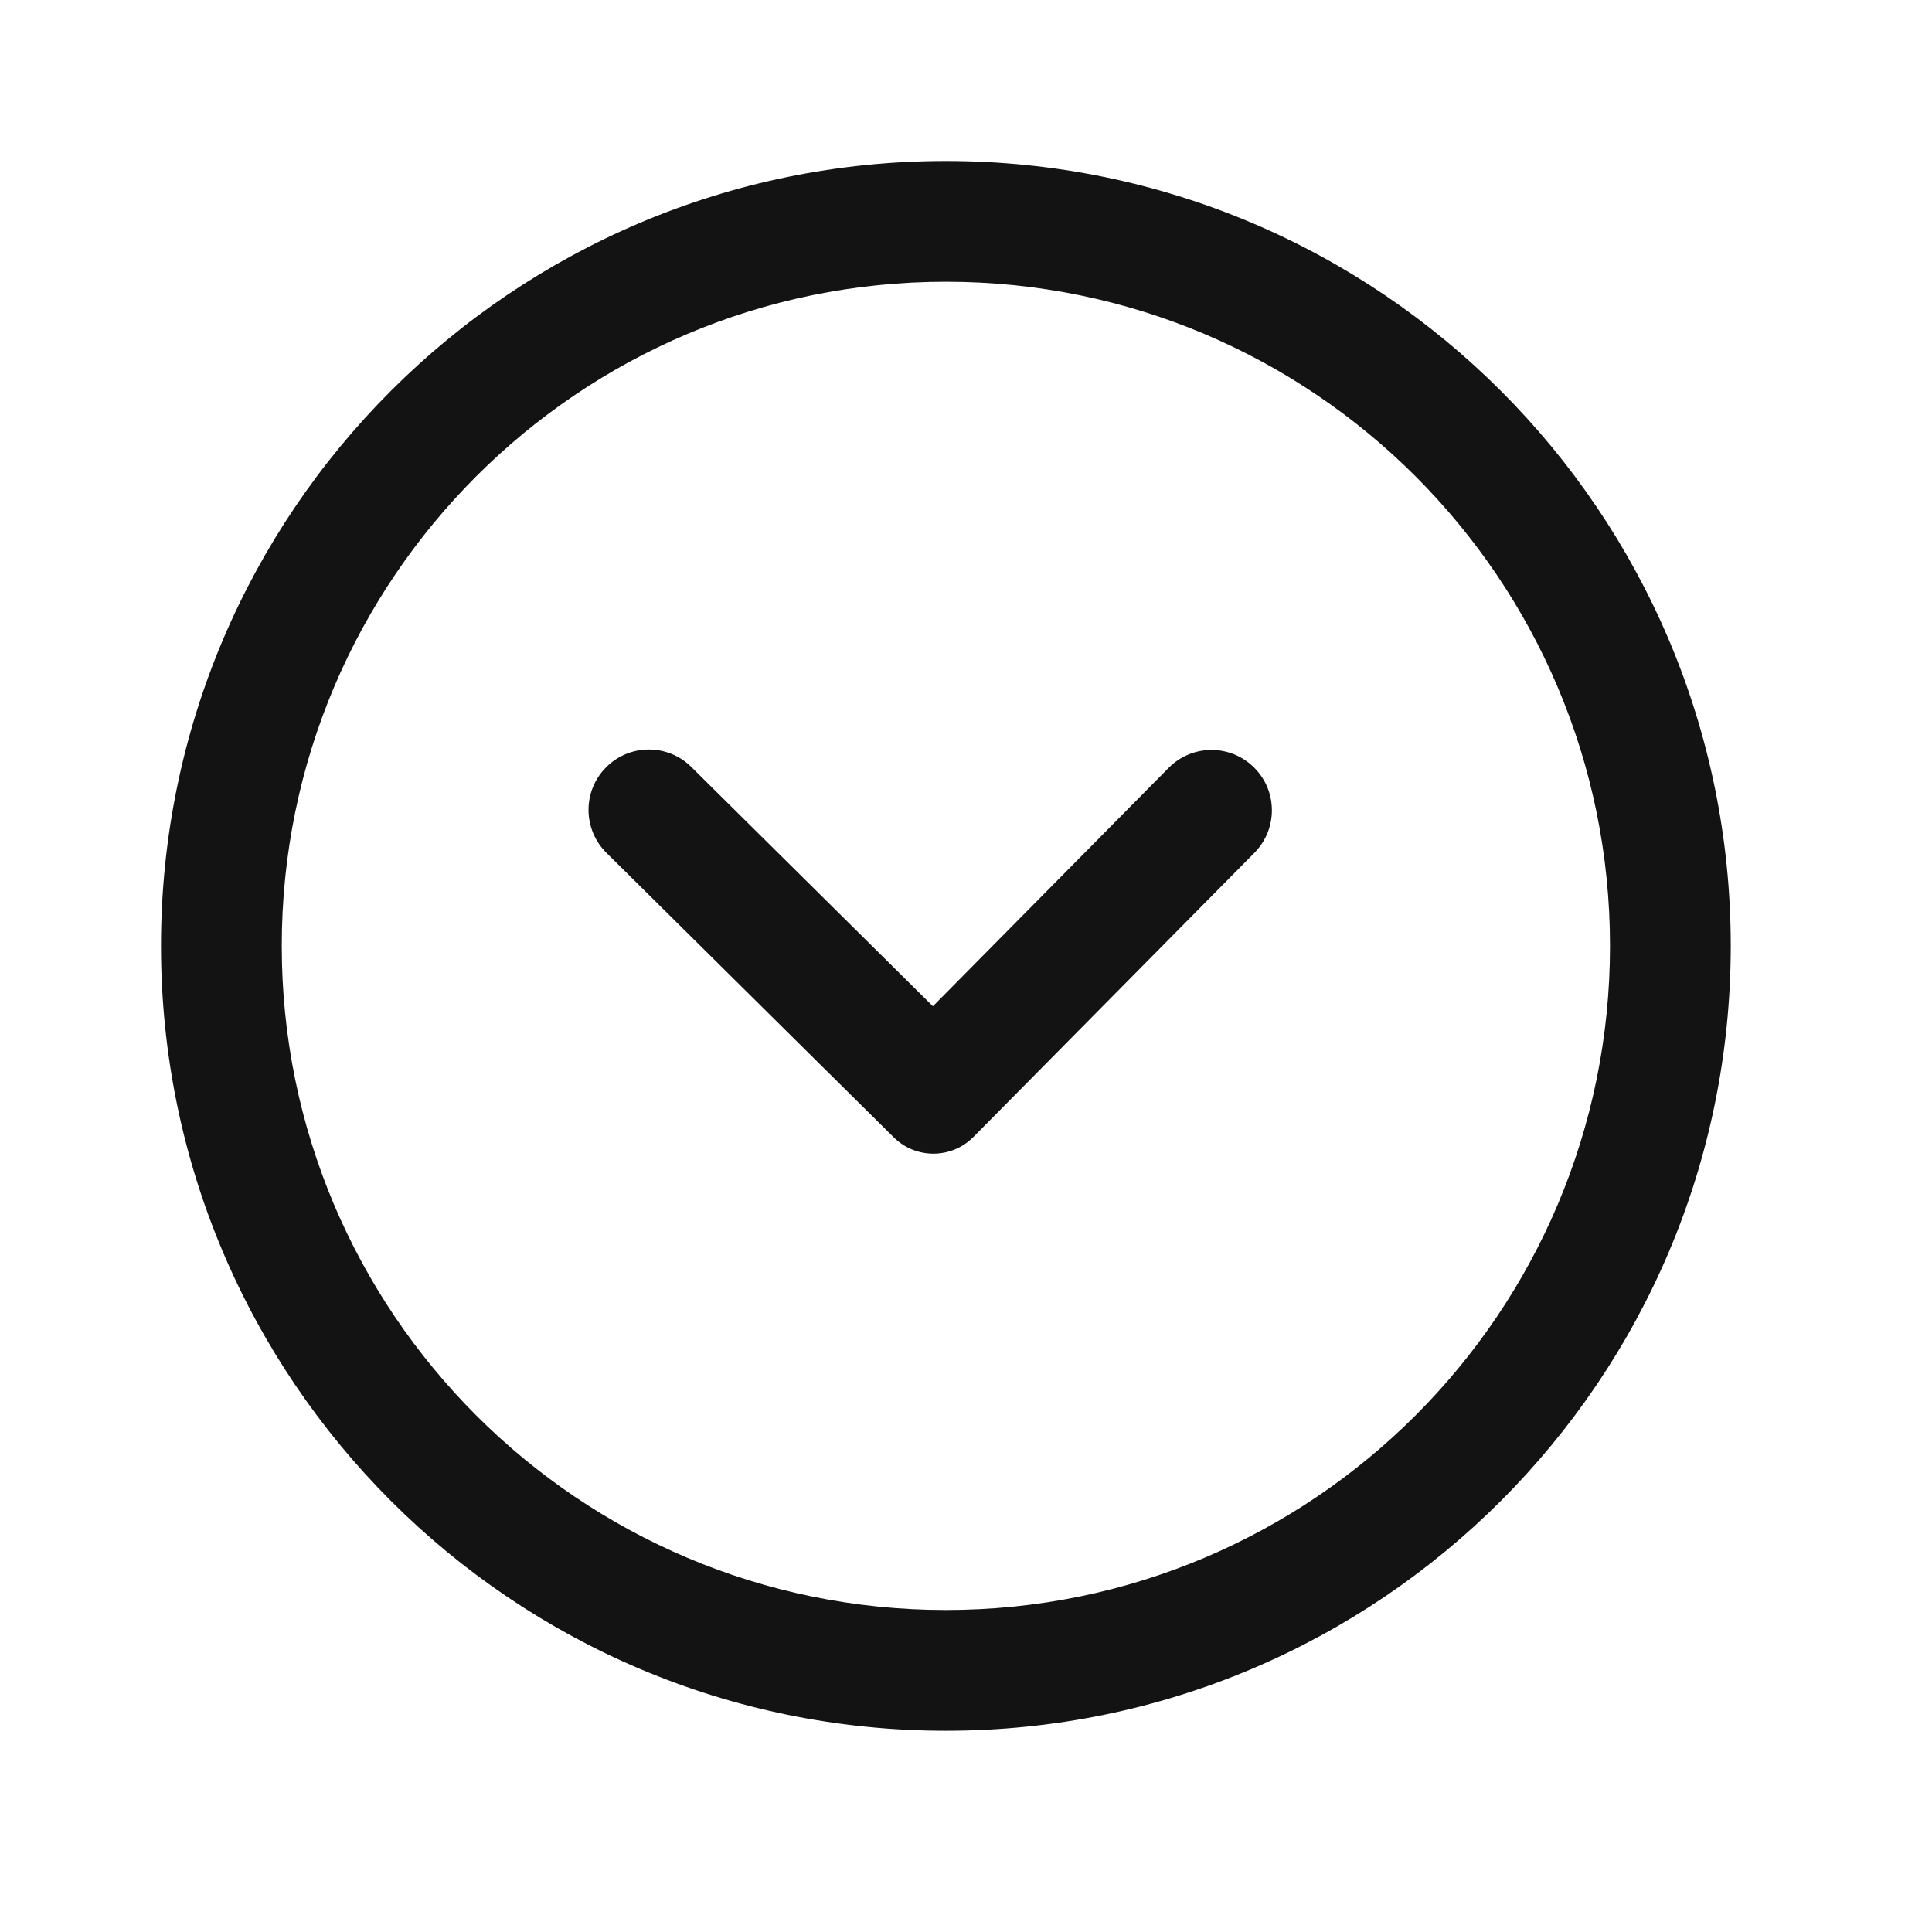 <svg width="24" height="24" viewBox="0 0 24 24" fill="none" xmlns="http://www.w3.org/2000/svg">
<path fill-rule="evenodd" clip-rule="evenodd" d="M11.75 21.5C17.135 21.5 21.5 17.135 21.5 11.75C21.5 6.365 17.135 2 11.75 2C6.365 2 2 6.365 2 11.75C2 17.135 6.365 21.5 11.75 21.5ZM11.75 20C7.194 20 3.5 16.306 3.5 11.75C3.5 7.194 7.194 3.5 11.75 3.5C16.306 3.5 20 7.194 20 11.75C20 16.306 16.306 20 11.75 20ZM15.583 10.594C15.874 10.299 15.872 9.824 15.577 9.533C15.283 9.242 14.808 9.244 14.517 9.539L11.589 12.5L8.588 9.528C8.294 9.236 7.819 9.239 7.528 9.533C7.236 9.827 7.239 10.302 7.533 10.594L11.103 14.129C11.378 14.401 11.821 14.398 12.093 14.123L15.583 10.594Z" fill="#131313"/>
</svg>
